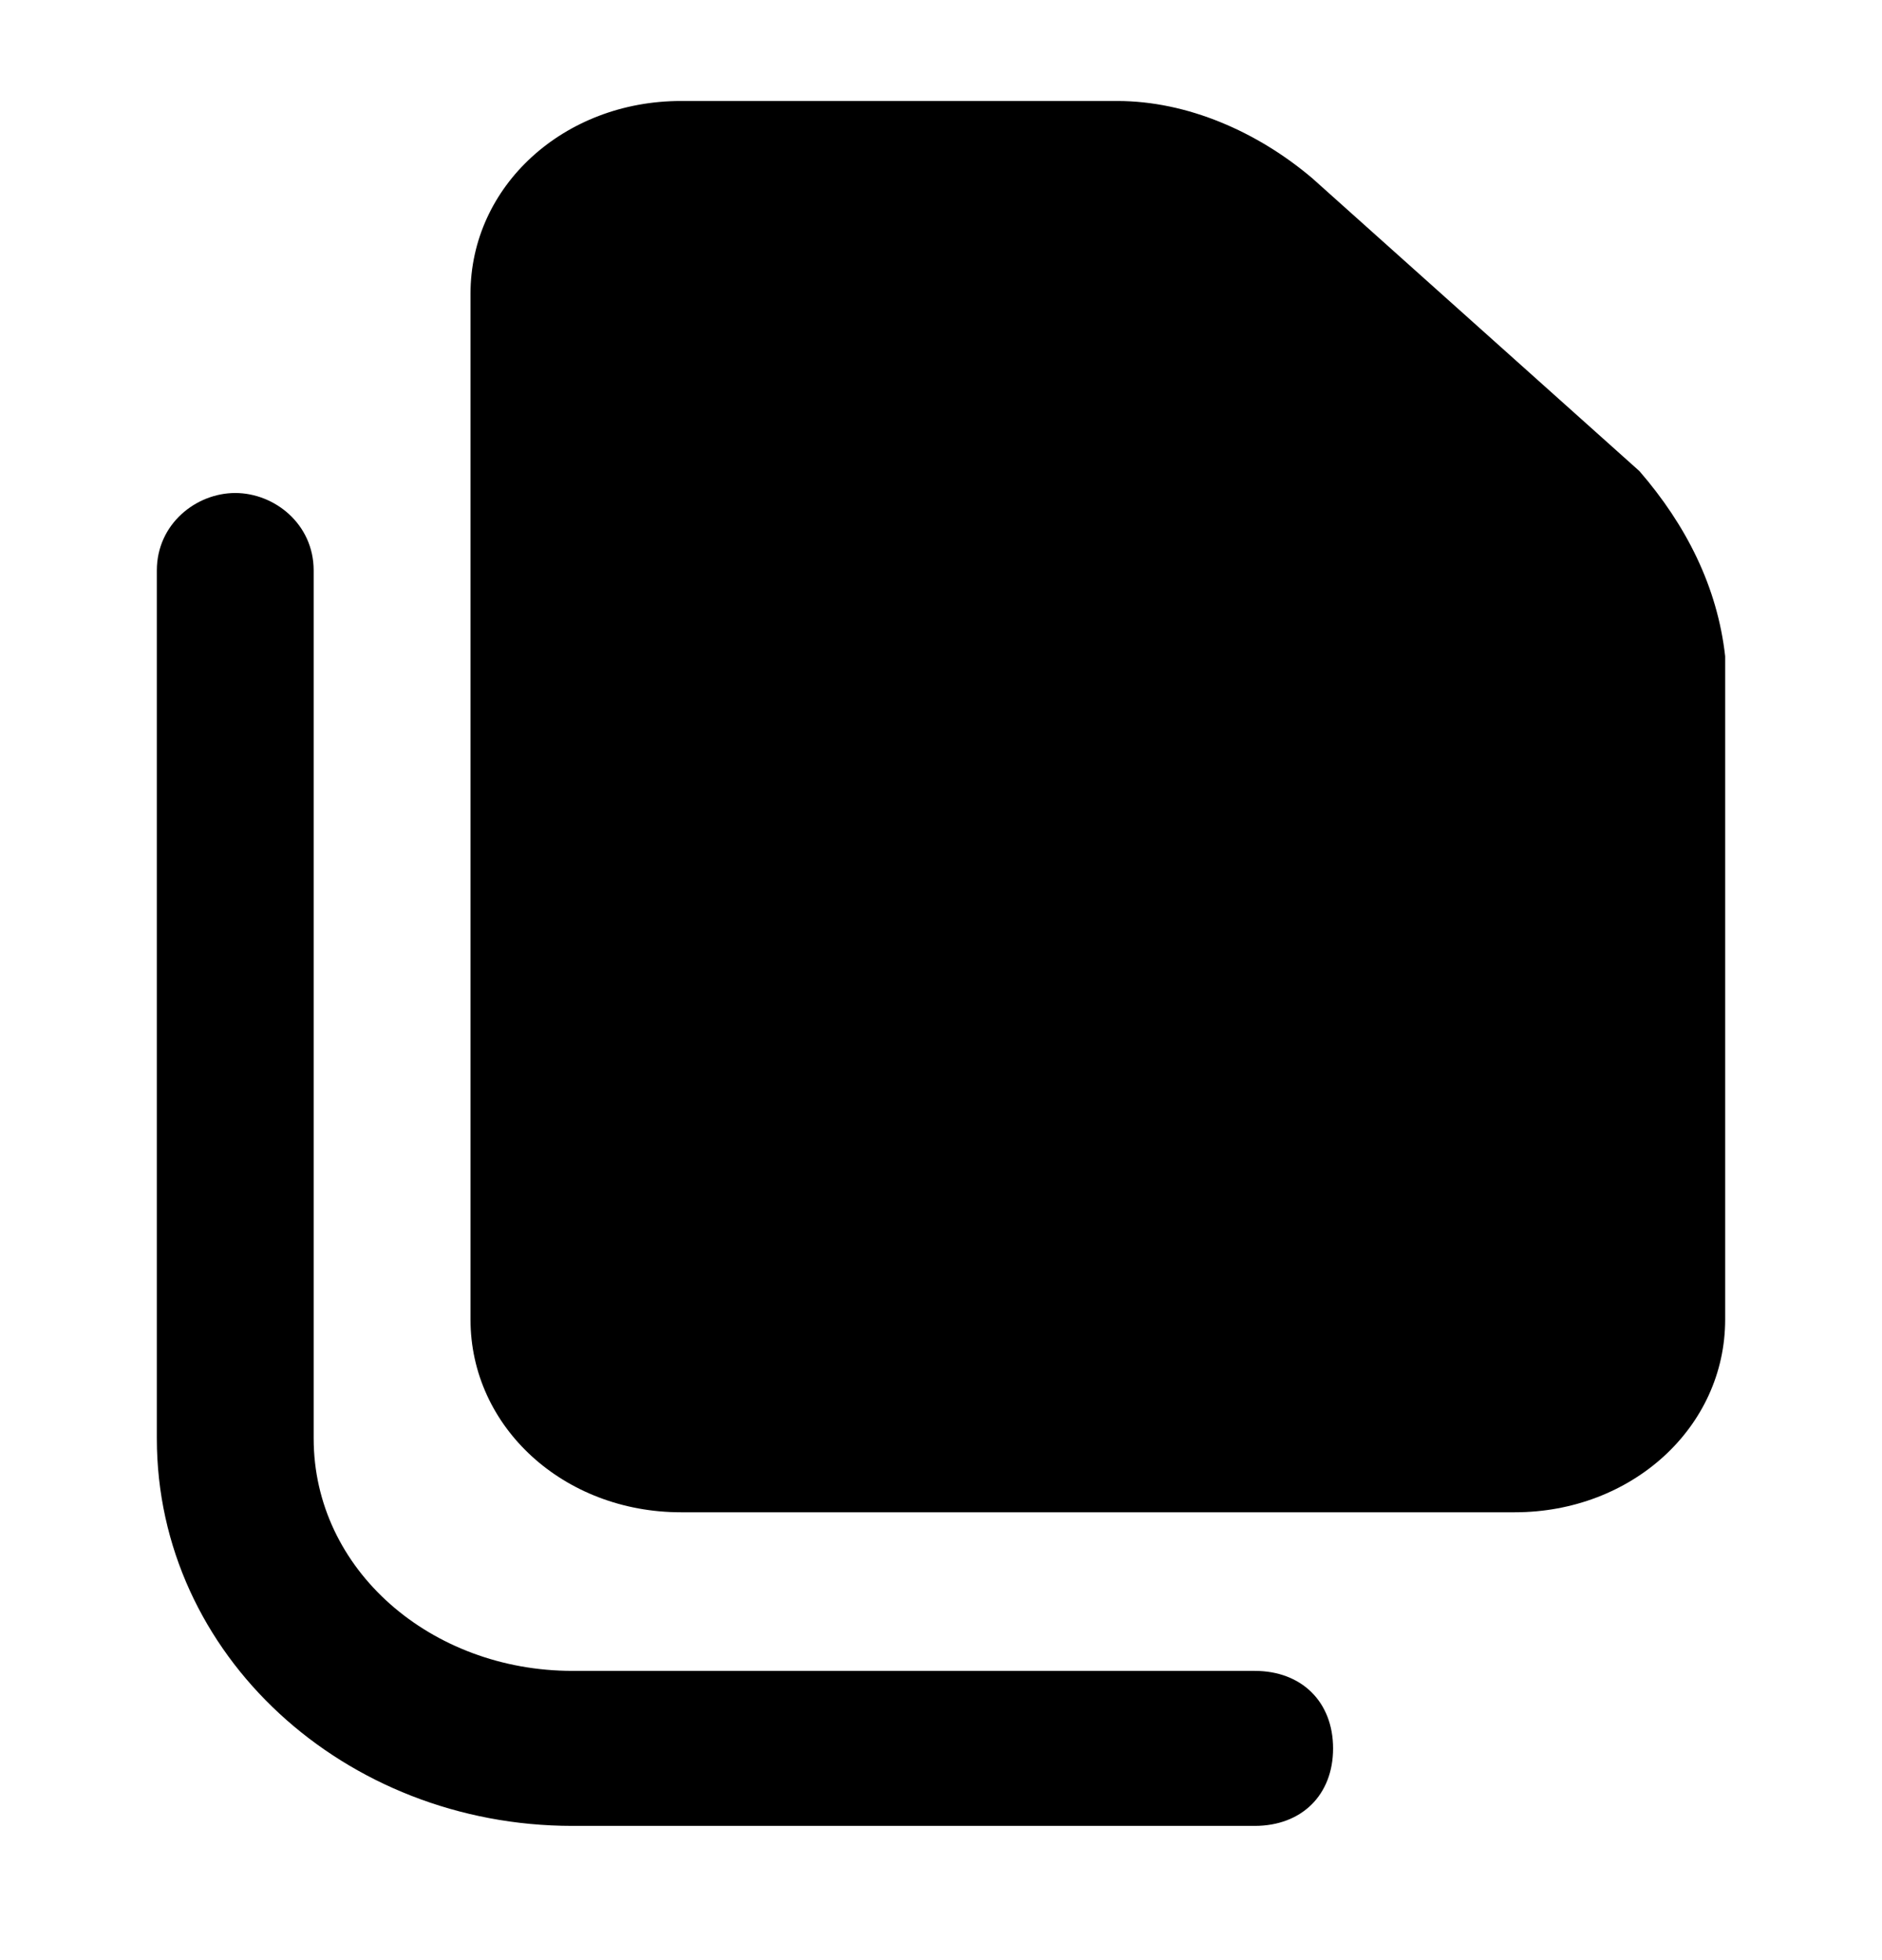 <svg width="24" height="25" viewBox="0 0 24 25" fill="none" xmlns="http://www.w3.org/2000/svg">
<path d="M16 21.311H7.3C5.5 21.311 4 20.026 4 18.346V7.276C4 6.683 3.5 6.288 3 6.288C2.5 6.288 2 6.683 2 7.276V18.346C2 21.114 4.4 23.288 7.3 23.288H16C16.6 23.288 17 22.893 17 22.3C17 21.707 16.6 21.311 16 21.311Z" fill="black"/>
<path d="M20.907 6.009L16.733 2.272C16.037 1.682 15.143 1.288 14.248 1.288H8.683C7.193 1.288 6 2.37 6 3.747V16.829C6 18.206 7.193 19.288 8.683 19.288H19.317C20.808 19.288 22 18.206 22 16.829V9.452V8.37C21.901 7.485 21.503 6.698 20.907 6.009Z" fill="black"/>
</svg>
